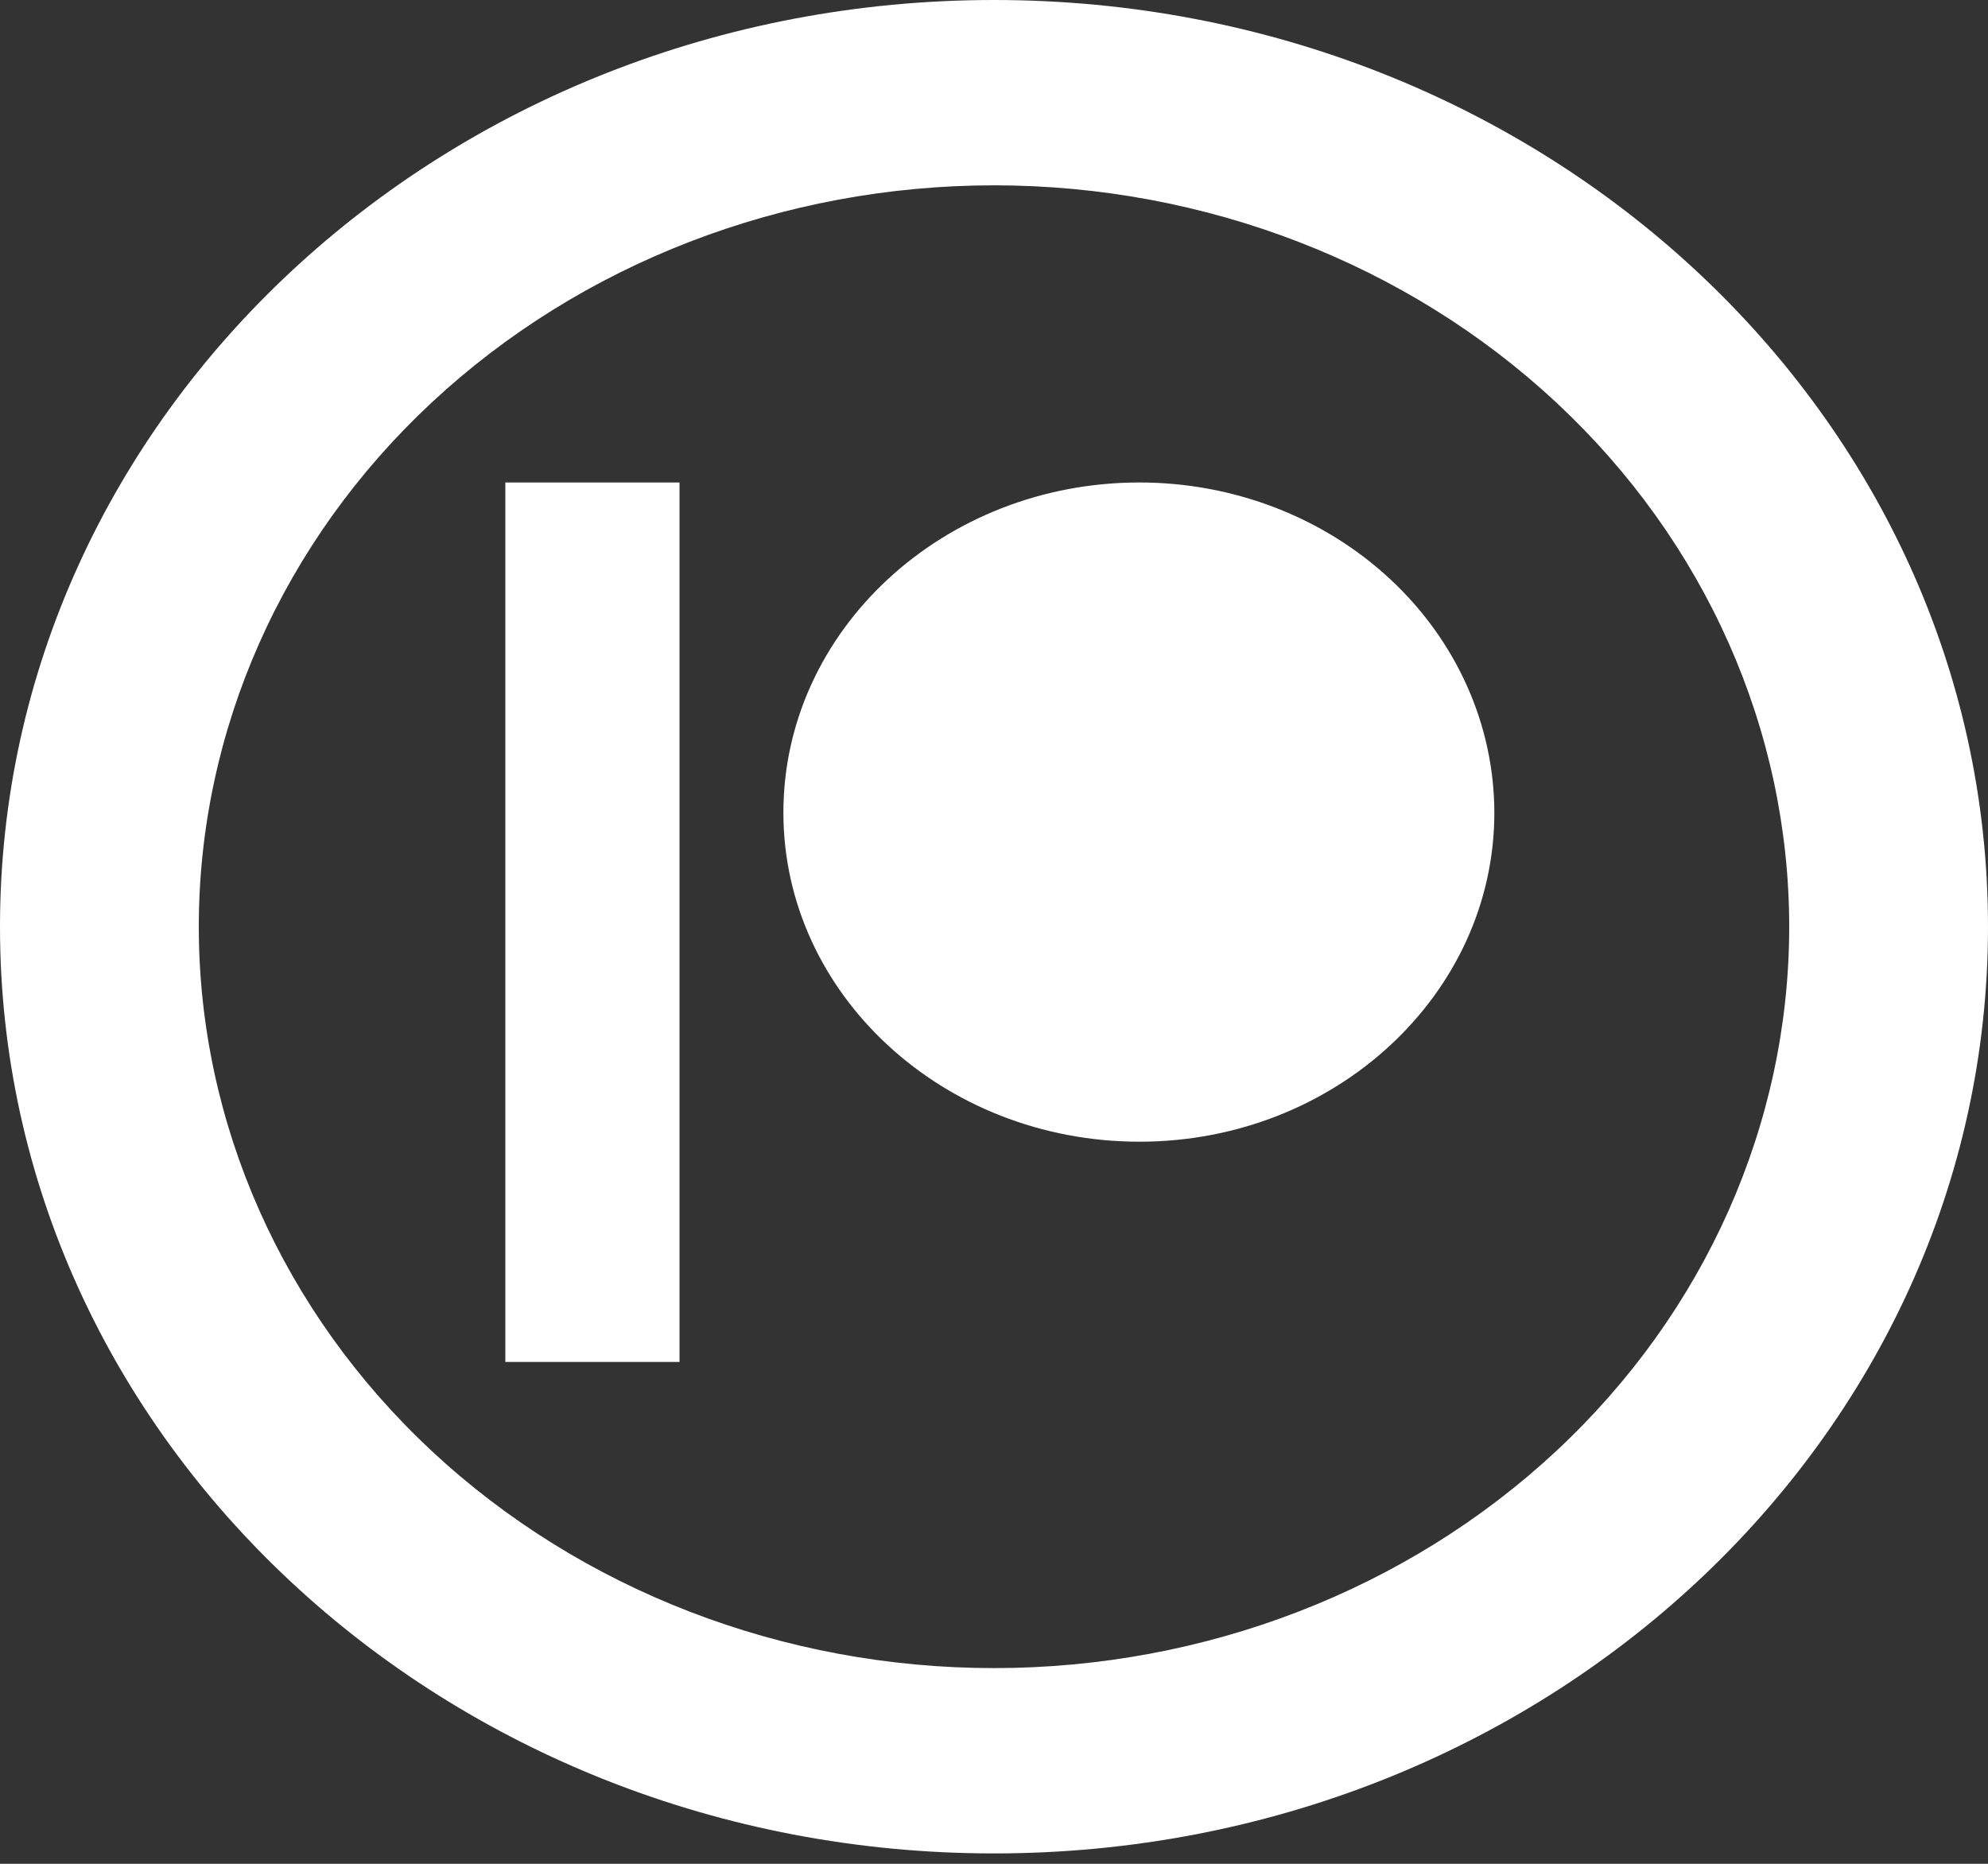 <svg width="32" height="30" viewBox="0 0 32 30" fill="none" xmlns="http://www.w3.org/2000/svg">
<rect x="0" y="0" width="32" height="30" fill="#333333" stroke="none"/>
<path d="M16 26.85C19.395 26.85 22.651 25.593 25.051 23.355C27.451 21.117 28.8 18.082 28.8 14.917C28.8 11.752 27.451 8.716 25.051 6.479C22.651 4.241 19.395 2.983 16 2.983C12.605 2.983 9.35 4.241 6.949 6.479C4.549 8.716 3.2 11.752 3.2 14.917C3.2 18.082 4.549 21.117 6.949 23.355C9.35 25.593 12.605 26.85 16 26.85ZM16 29.833C7.163 29.833 0 23.155 0 14.917C0 6.678 7.163 0 16 0C24.837 0 32 6.678 32 14.917C32 23.155 24.837 29.833 16 29.833Z" fill="white"/>
<path d="M18.342 7.766C15.181 7.766 12.61 10.149 12.61 13.08C12.61 16.001 15.181 18.377 18.342 18.377C21.493 18.377 24.054 16.001 24.054 13.08C24.051 11.67 23.448 10.318 22.377 9.322C21.306 8.325 19.855 7.766 18.342 7.766ZM8.134 21.922V7.766H10.938V21.922H8.134Z" fill="white"/>
</svg>
